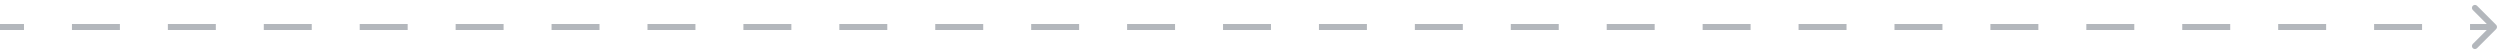 <svg width="417" height="9" viewBox="0 0 417 9" fill="none" xmlns="http://www.w3.org/2000/svg">
<path d="M416.354 4.854C416.549 4.658 416.549 4.342 416.354 4.146L413.172 0.964C412.976 0.769 412.66 0.769 412.464 0.964C412.269 1.16 412.269 1.476 412.464 1.672L415.293 4.5L412.464 7.328C412.269 7.524 412.269 7.84 412.464 8.036C412.66 8.231 412.976 8.231 413.172 8.036L416.354 4.854ZM0 5H4V4H0V5ZM12 5H20V4H12V5ZM28 5H36V4H28V5ZM44 5H52V4H44V5ZM60 5H68V4H60V5ZM76 5H84V4H76V5ZM92 5H100V4H92V5ZM108 5H116V4H108V5ZM124 5H132V4H124V5ZM140 5H148V4H140V5ZM156 5H164V4H156V5ZM172 5H180V4H172V5ZM188 5H196V4H188V5ZM204 5H212V4H204V5ZM220 5H228V4H220V5ZM236 5H244V4H236V5ZM252 5H260V4H252V5ZM268 5H276V4H268V5ZM284 5H292V4H284V5ZM300 5H308V4H300V5ZM316 5H324V4H316V5ZM332 5H340V4H332V5ZM348 5H356V4H348V5ZM364 5H372V4H364V5ZM380 5H388V4H380V5ZM396 5H404V4H396V5ZM412 5H416V4H412V5Z" fill="#B3B7BC"/>
</svg>
